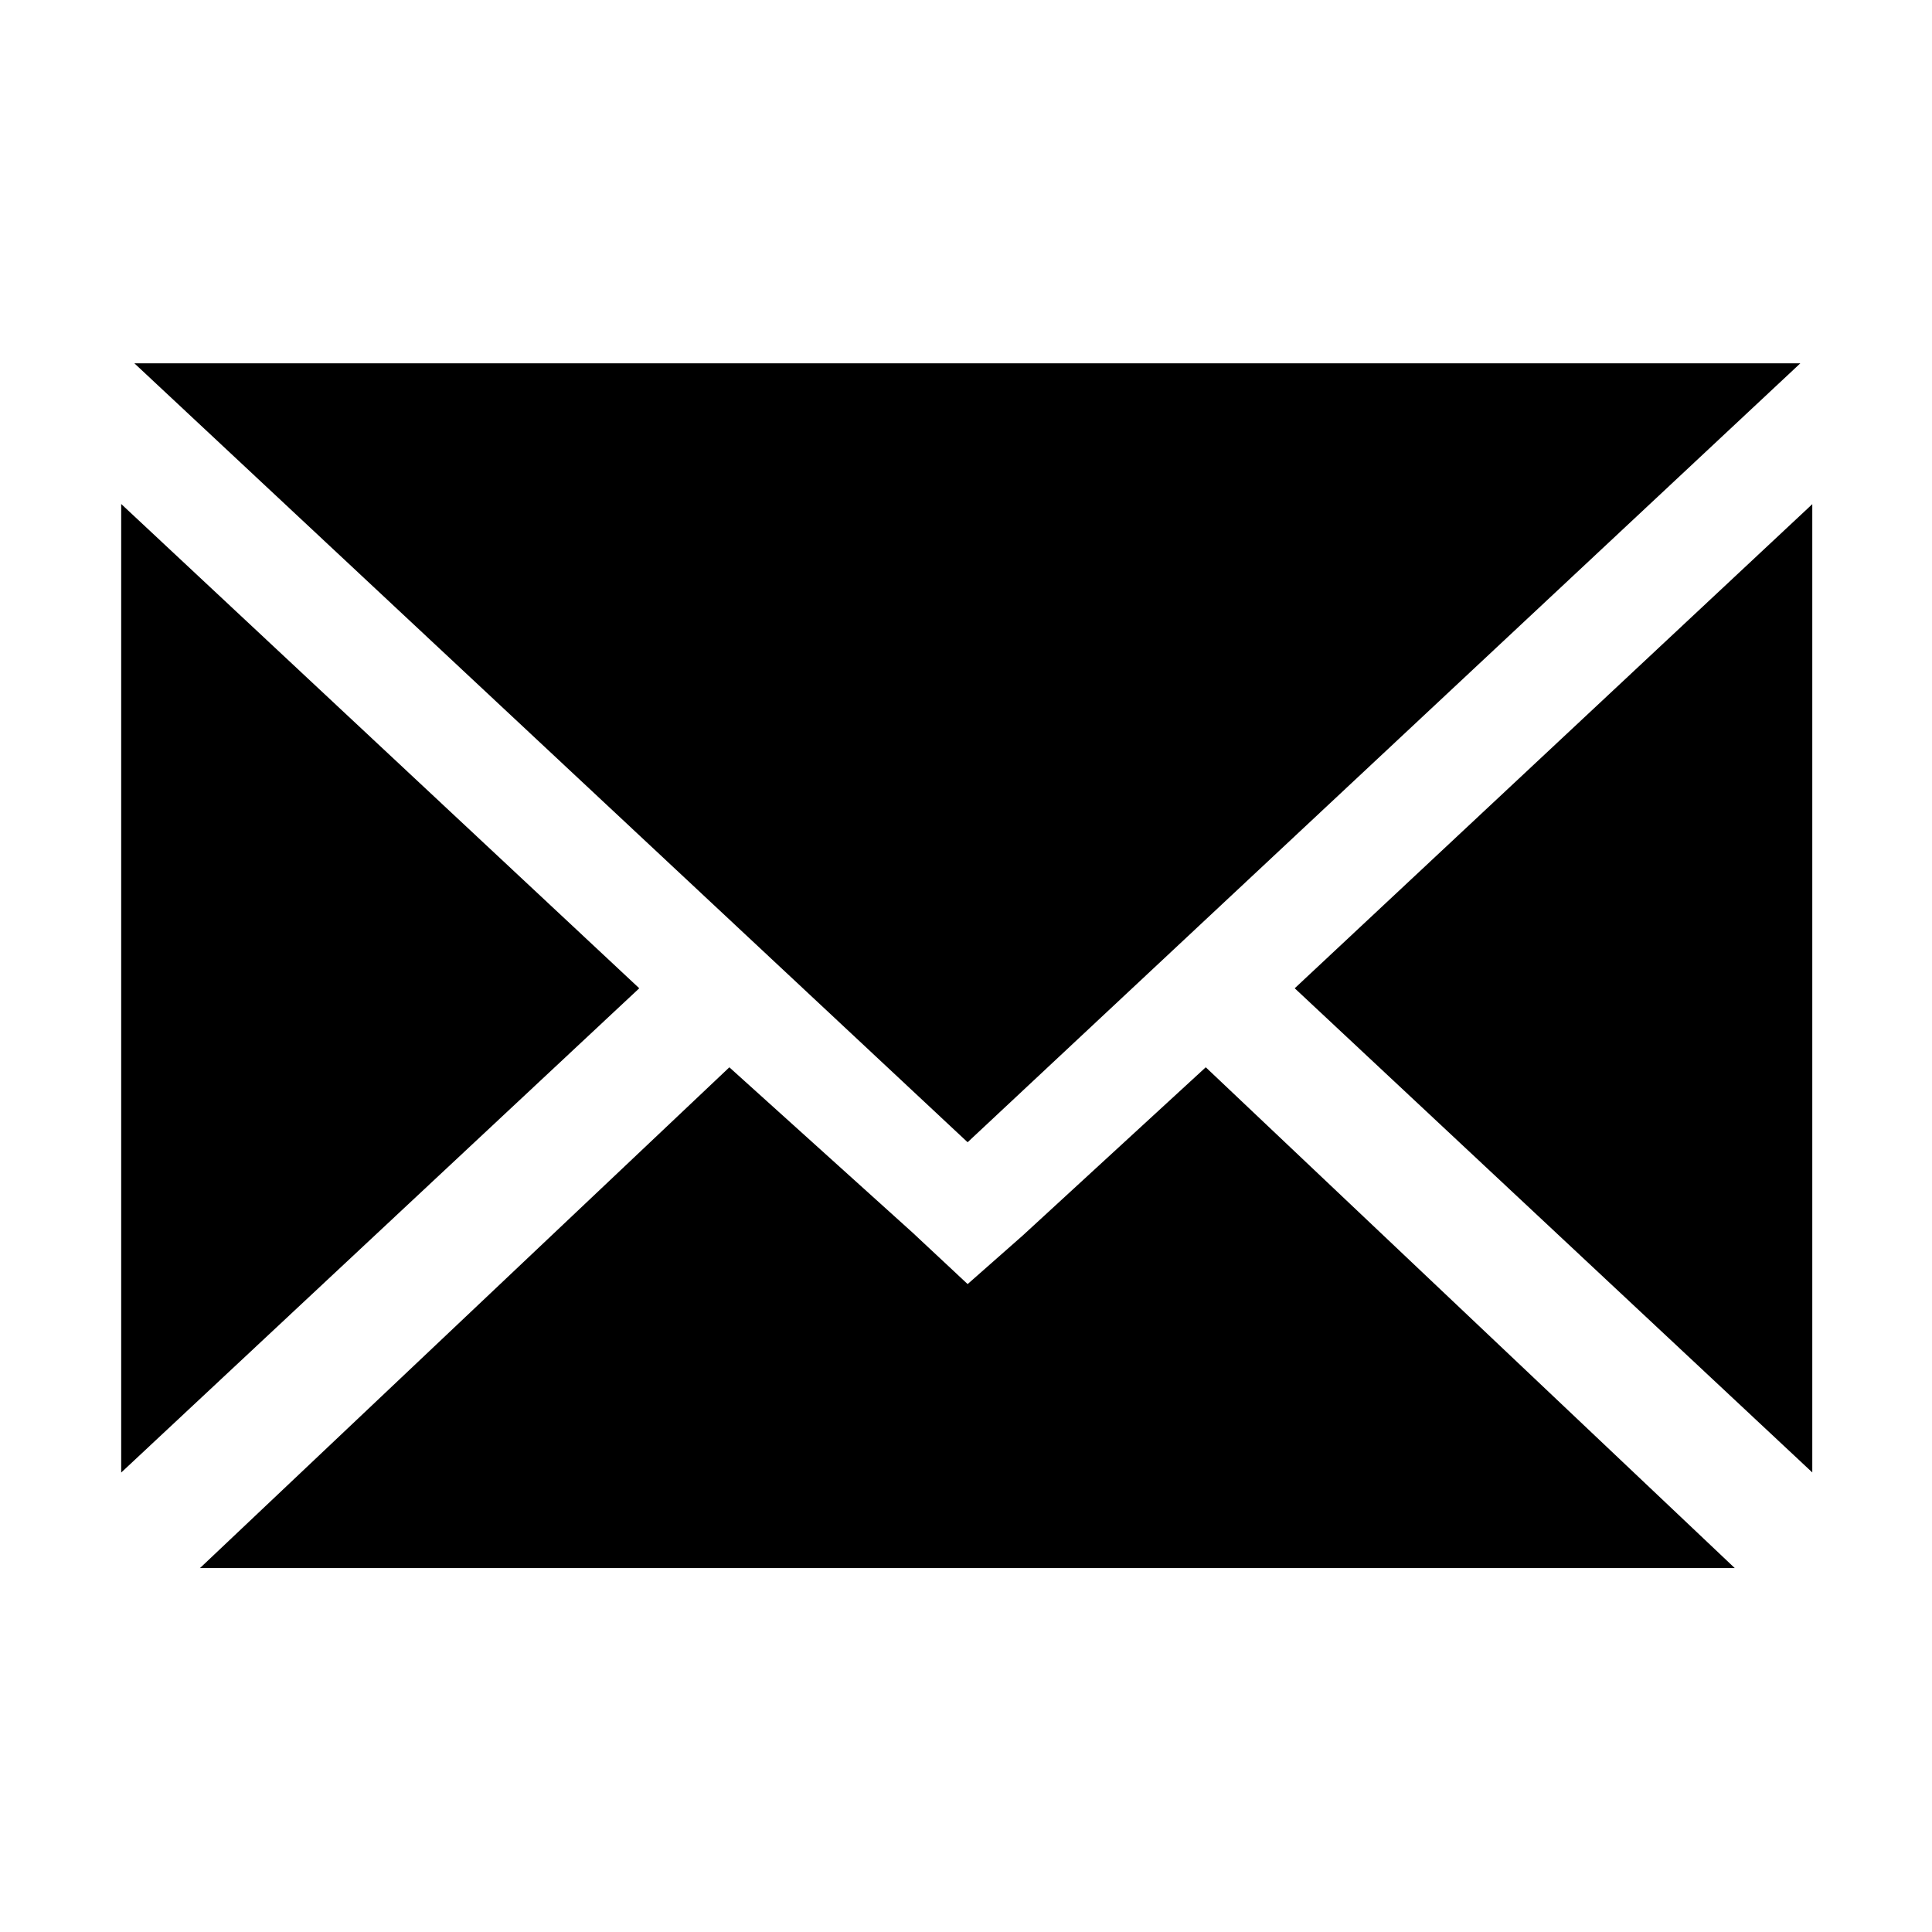 <svg t="1704779270199" class="icon" viewBox="0 0 1024 1024" version="1.1" xmlns="http://www.w3.org/2000/svg" p-id="3919" width="200" height="200"><path d="M954.225 192.558h0.577H70.647h883.578z m-441.36 488.03l-29.134-27.232-97.16-87.66L106.002 831.1h813.448L639.08 565.677l-97.091 89.241-29.124 25.67zM64.232 267.123V780.49l274.585-256.685L64.23 267.122z m896.318 513.294V267.21L686.226 523.806l274.323 256.61zM512.854 605.415l441.37-412.857H71.218l441.637 412.857z m0 0"  p-id="3920"></path></svg>